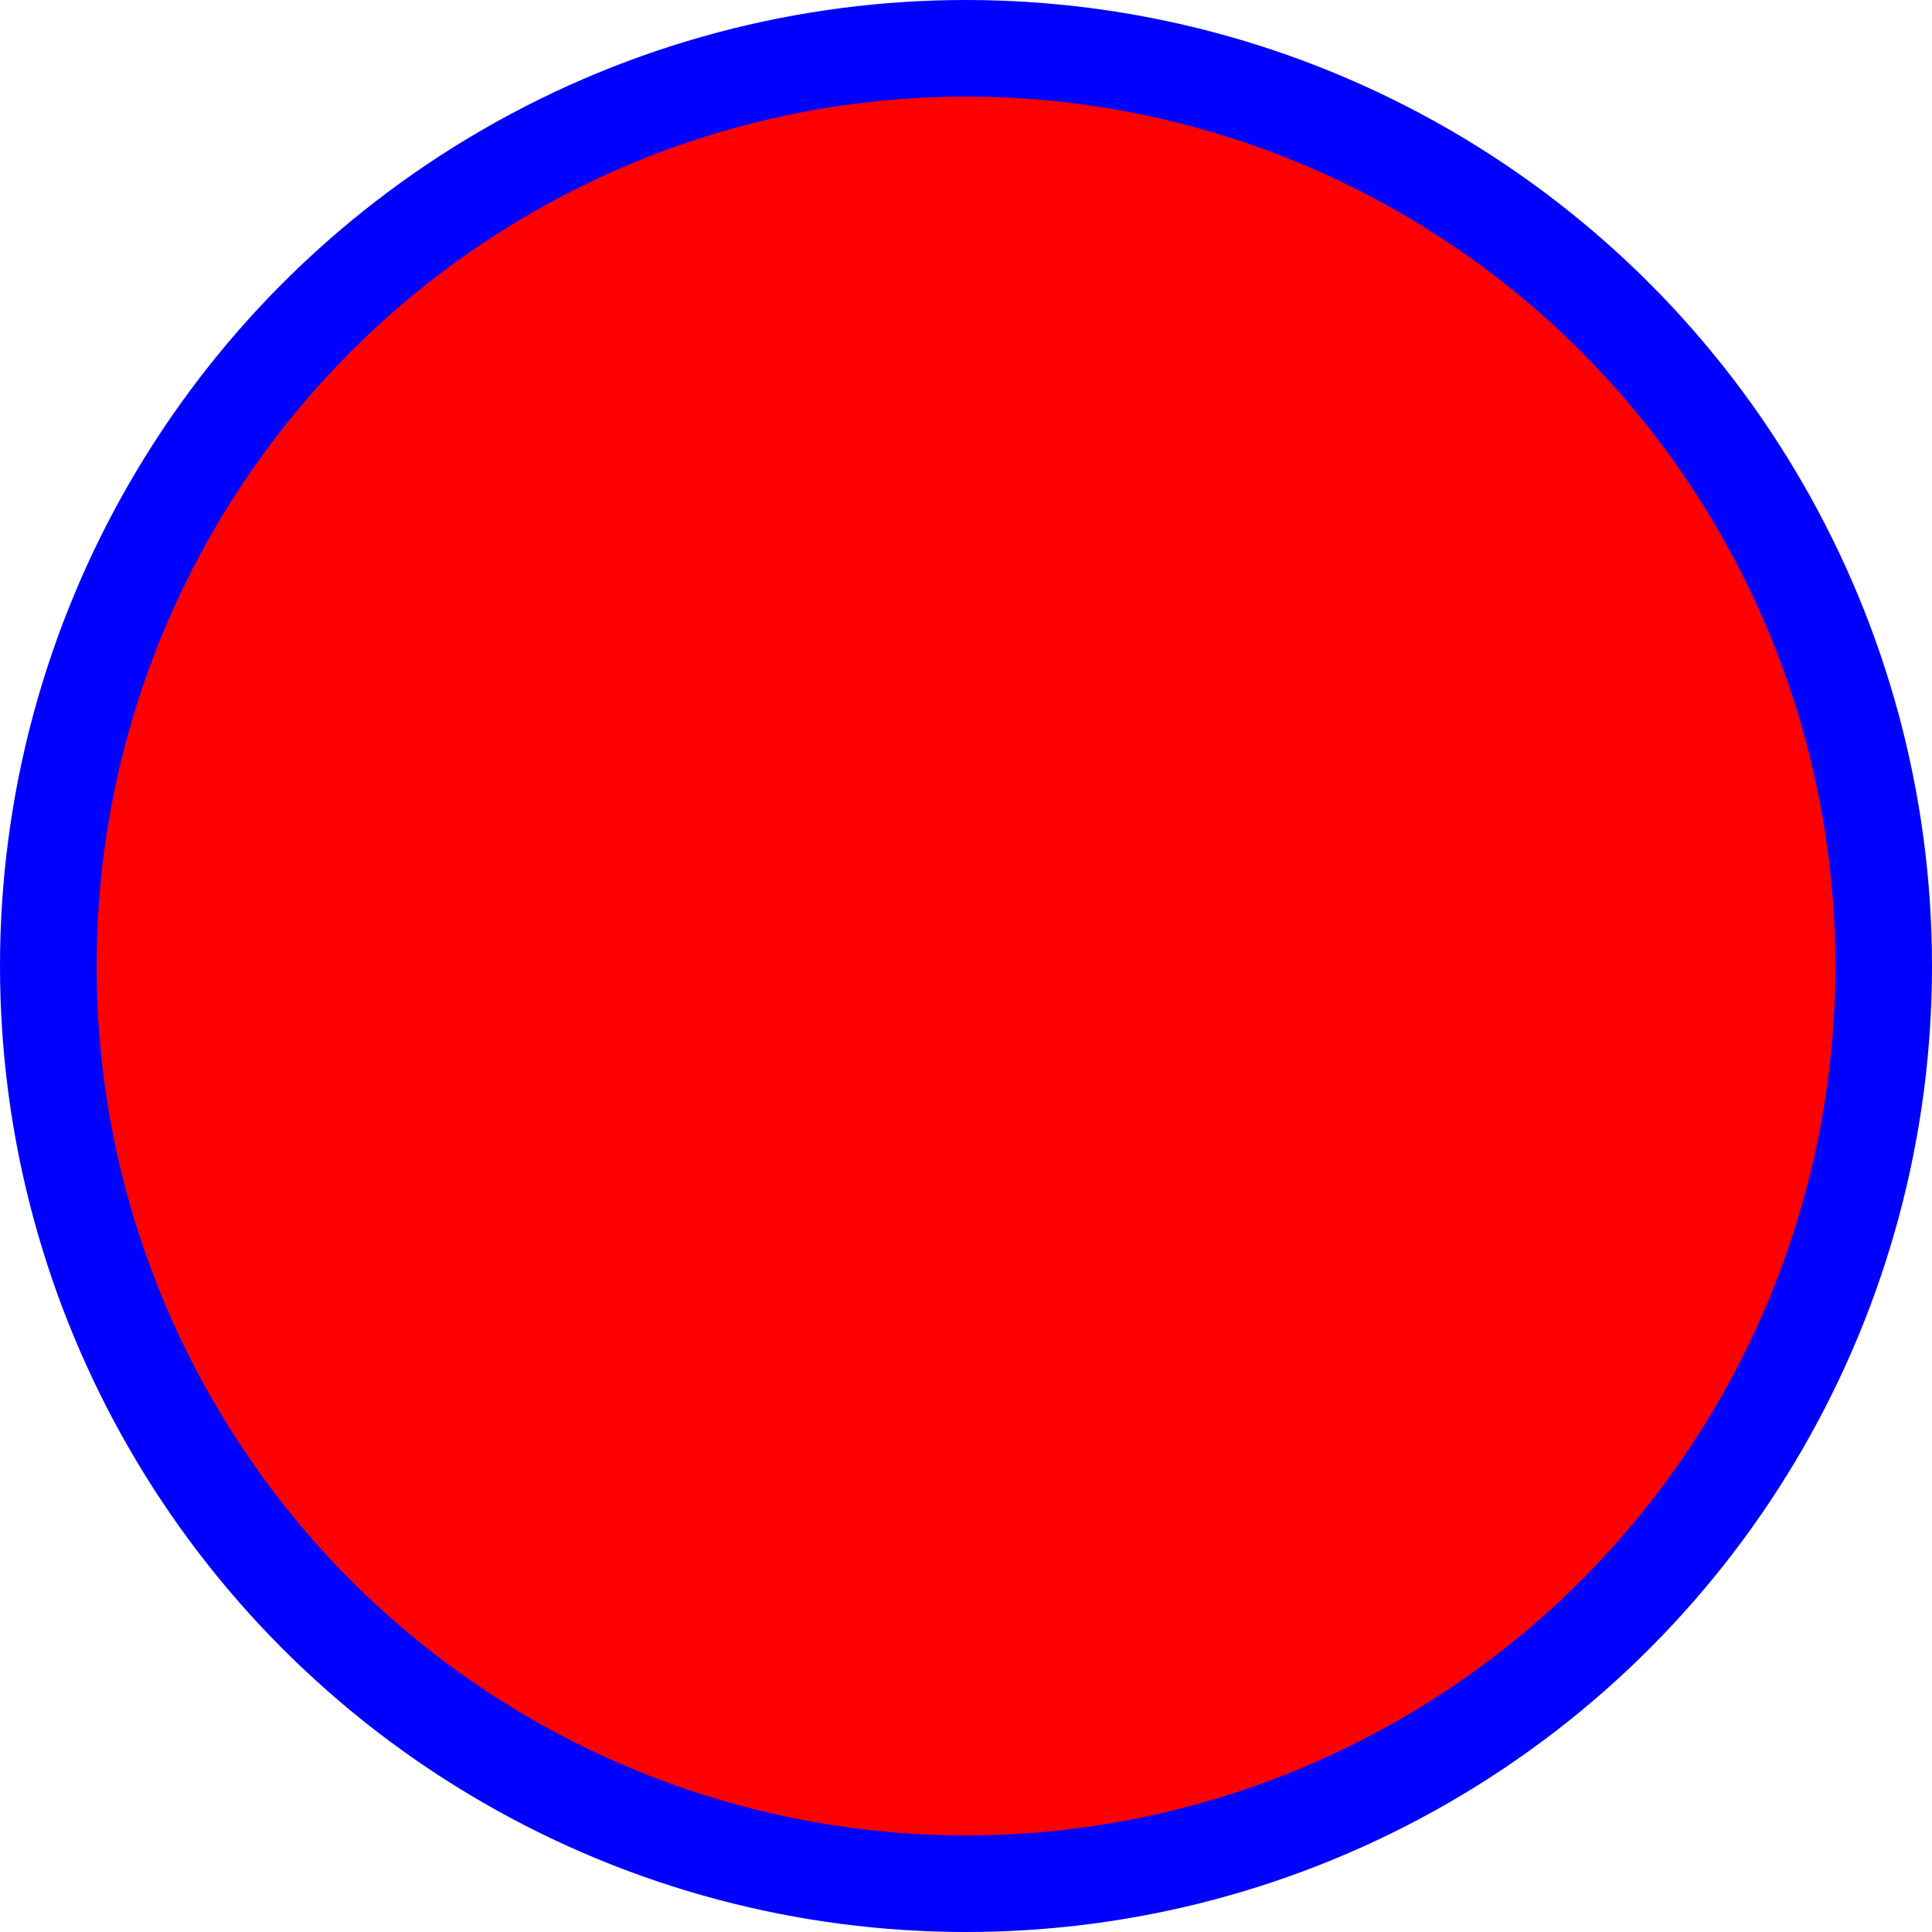 <?xml version="1.0" encoding="UTF-8" standalone="yes"?>
<svg viewBox="0 0 10 10" width="10px" height="10px" version="1.0" state='normal' xmlns="http://www.w3.org/2000/svg" xmlns:xlink="http://www.w3.org/1999/xlink">
	<circle cx="5" cy="5" r="4.75" stroke="blue" stroke-width="0.5" fill="red" />
</svg>